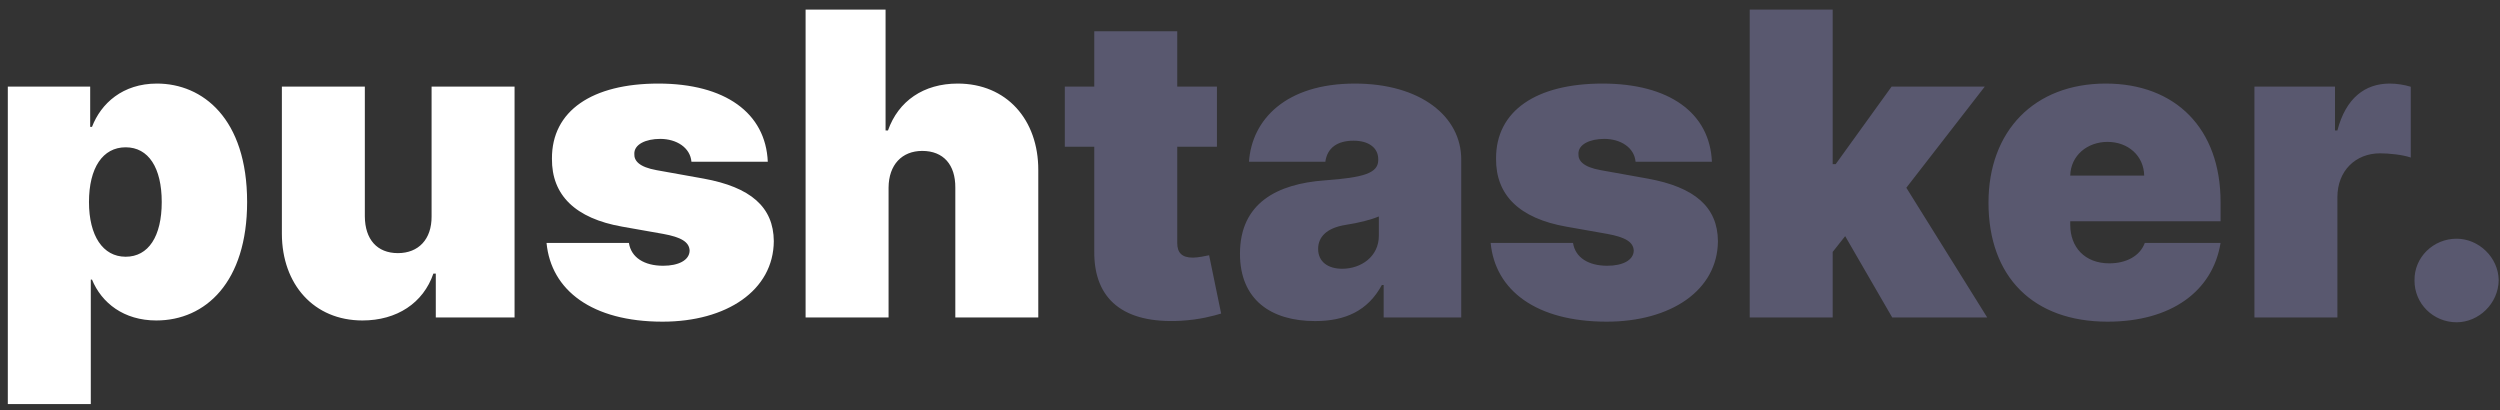 <svg width="189" height="31" viewBox="0 0 189 31" fill="none" xmlns="http://www.w3.org/2000/svg">
<rect x="0" y="0" width="189" height="31" fill="#333333" stroke="none"/>
<path d="M0.591 30.546H6.864V21.136H6.955C7.682 22.909 9.364 24.227 11.818 24.227C15.546 24.227 18.682 21.318 18.682 15.273C18.682 8.955 15.318 6.318 11.864 6.318C9.273 6.318 7.636 7.818 6.955 9.591H6.818V6.545H0.591V30.546ZM6.727 15.273C6.727 12.682 7.773 11.136 9.5 11.136C11.227 11.136 12.227 12.682 12.227 15.273C12.227 17.864 11.227 19.409 9.5 19.409C7.773 19.409 6.727 17.818 6.727 15.273ZM32.628 16.364C32.639 18.091 31.639 19.136 30.082 19.136C28.503 19.136 27.594 18.091 27.582 16.364V6.545H21.31V17.682C21.321 21.5 23.73 24.227 27.401 24.227C30.003 24.227 32.003 22.909 32.764 20.682H32.946V24H38.901V6.545H32.628V16.364ZM58.045 12.227C57.886 8.534 54.818 6.318 49.773 6.318C44.784 6.318 41.705 8.364 41.727 12C41.705 14.75 43.489 16.511 47.045 17.136L50.136 17.682C51.5 17.932 52.114 18.296 52.136 18.954C52.114 19.682 51.284 20.091 50.136 20.091C48.716 20.091 47.716 19.477 47.545 18.364H41.318C41.659 21.943 44.75 24.318 50.091 24.318C54.92 24.318 58.477 21.966 58.5 18.227C58.477 15.648 56.75 14.148 53.182 13.5L49.636 12.864C48.307 12.625 47.932 12.148 47.955 11.636C47.932 10.909 48.83 10.5 49.909 10.5C51.148 10.5 52.182 11.159 52.273 12.227H58.045ZM67.176 14.182C67.188 12.454 68.188 11.409 69.722 11.409C71.324 11.409 72.233 12.454 72.222 14.182V24H78.494V12.864C78.506 9.045 76.097 6.318 72.403 6.318C69.824 6.318 67.915 7.636 67.131 9.864H66.949V0.727H60.903V24H67.176V14.182Z" fill="white"/>
<path d="M92 6.545H89V2.364H82.727V6.545H80.5V11.091H82.727V18.977C82.682 22.636 84.943 24.489 89.273 24.25C90.693 24.171 91.75 23.875 92.318 23.704L91.409 19.296C91.171 19.352 90.557 19.477 90.182 19.477C89.364 19.477 89 19.114 89 18.386V11.091H92V6.545ZM99.423 24.273C101.696 24.273 103.412 23.5 104.469 21.546H104.605V24H110.469V12.046C110.469 8.818 107.412 6.318 102.423 6.318C97.207 6.318 94.639 9.045 94.423 12.227H100.196C100.344 11.148 101.139 10.636 102.332 10.636C103.423 10.636 104.196 11.136 104.196 12.046V12.091C104.196 13.102 103.082 13.421 100.151 13.636C96.548 13.898 93.742 15.352 93.742 19.182C93.742 22.659 96.082 24.273 99.423 24.273ZM101.469 20.318C100.401 20.318 99.651 19.796 99.651 18.818C99.651 17.921 100.287 17.227 101.741 17C102.741 16.841 103.582 16.636 104.241 16.364V17.818C104.241 19.409 102.889 20.318 101.469 20.318ZM129.42 12.227C129.261 8.534 126.193 6.318 121.148 6.318C116.159 6.318 113.08 8.364 113.102 12C113.08 14.75 114.864 16.511 118.42 17.136L121.511 17.682C122.875 17.932 123.489 18.296 123.511 18.954C123.489 19.682 122.659 20.091 121.511 20.091C120.091 20.091 119.091 19.477 118.92 18.364H112.693C113.034 21.943 116.125 24.318 121.466 24.318C126.295 24.318 129.852 21.966 129.875 18.227C129.852 15.648 128.125 14.148 124.557 13.5L121.011 12.864C119.682 12.625 119.307 12.148 119.33 11.636C119.307 10.909 120.205 10.5 121.284 10.5C122.523 10.5 123.557 11.159 123.648 12.227H129.42ZM132.278 24H138.551V19.046L139.494 17.852L143.051 24H150.233L144.119 14.193L150.051 6.545H143.006L138.778 12.409H138.551V0.727H132.278V24ZM159.33 24.318C164.17 24.318 167.284 22 167.875 18.364H162.148C161.784 19.352 160.75 19.909 159.466 19.909C157.602 19.909 156.511 18.682 156.511 17V16.727H167.875V15.273C167.875 9.716 164.466 6.318 159.193 6.318C153.784 6.318 150.33 9.909 150.33 15.318C150.33 20.966 153.739 24.318 159.33 24.318ZM156.511 13.273C156.545 11.761 157.795 10.727 159.33 10.727C160.886 10.727 162.068 11.773 162.102 13.273H156.511ZM170.435 24H176.707V14.909C176.707 12.909 178.082 11.591 179.935 11.591C180.582 11.591 181.628 11.693 182.253 11.909V6.557C181.753 6.409 181.207 6.318 180.662 6.318C178.798 6.318 177.344 7.409 176.707 9.864H176.526V6.545H170.435V24ZM185.719 24.364C187.389 24.364 188.878 22.954 188.901 21.182C188.878 19.454 187.389 18.046 185.719 18.046C183.957 18.046 182.514 19.454 182.537 21.182C182.514 22.954 183.957 24.364 185.719 24.364Z" fill="#59586F"/>
</svg>
